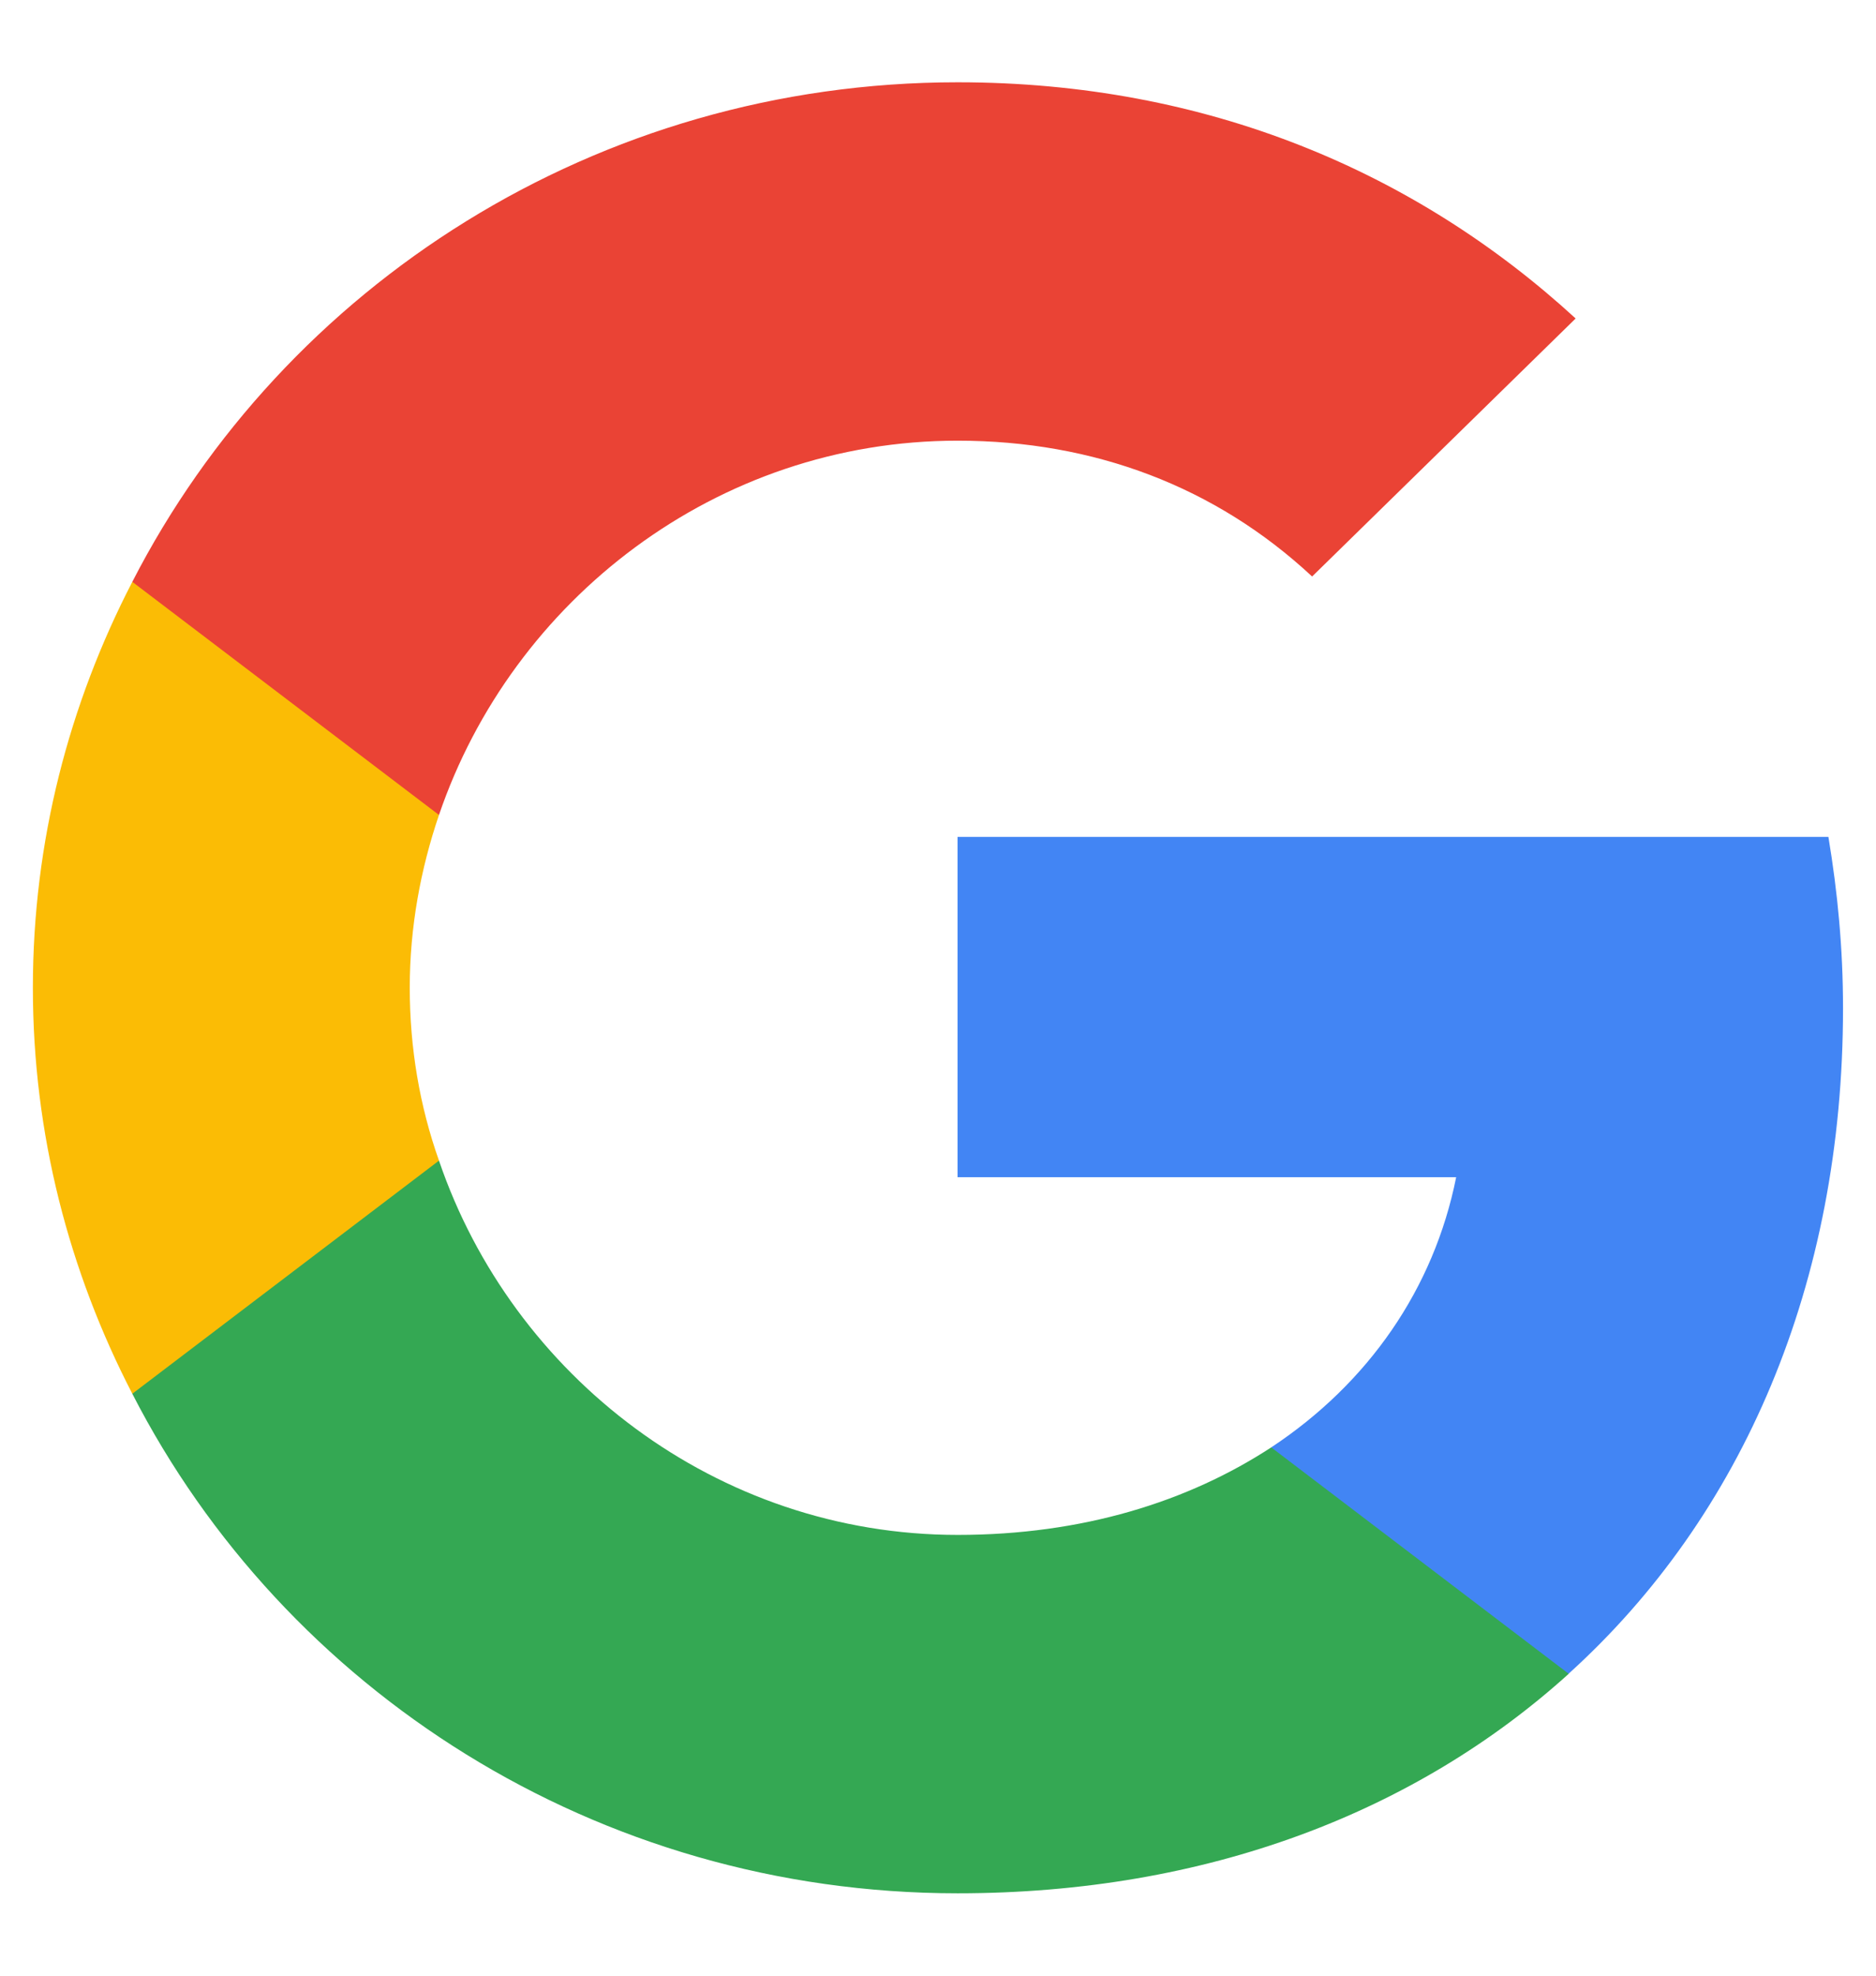 <svg width="19" height="20" viewBox="0 0 19 20" fill="none" xmlns="http://www.w3.org/2000/svg">
<g id="Group">
<path id="Vector" d="M18.666 10.206C18.666 9.602 18.611 9.029 18.518 8.472H9.698V11.917H14.748C14.522 13.047 13.858 14.002 12.875 14.652V16.943H15.887C17.651 15.347 18.666 12.994 18.666 10.206Z" fill="#4285F4"/>
<path id="Vector_2" d="M9.699 19.166C12.227 19.166 14.342 18.341 15.888 16.944L12.875 14.652C12.032 15.202 10.963 15.538 9.699 15.538C7.256 15.538 5.188 13.926 4.446 11.749H1.34V14.109C2.877 17.104 6.038 19.166 9.699 19.166Z" fill="#34A853"/>
<path id="Vector_3" d="M4.446 11.749C4.251 11.199 4.15 10.611 4.15 9.999C4.15 9.388 4.259 8.8 4.446 8.25V5.89H1.34C0.7 7.127 0.333 8.517 0.333 9.999C0.333 11.481 0.7 12.872 1.34 14.109L4.446 11.749Z" fill="#FBBC05"/>
<path id="Vector_4" d="M9.699 4.461C11.08 4.461 12.313 4.927 13.289 5.836L15.958 3.224C14.342 1.742 12.227 0.833 9.699 0.833C6.038 0.833 2.877 2.896 1.34 5.89L4.446 8.25C5.188 6.073 7.256 4.461 9.699 4.461Z" fill="#EA4335"/>
</g>
</svg>

